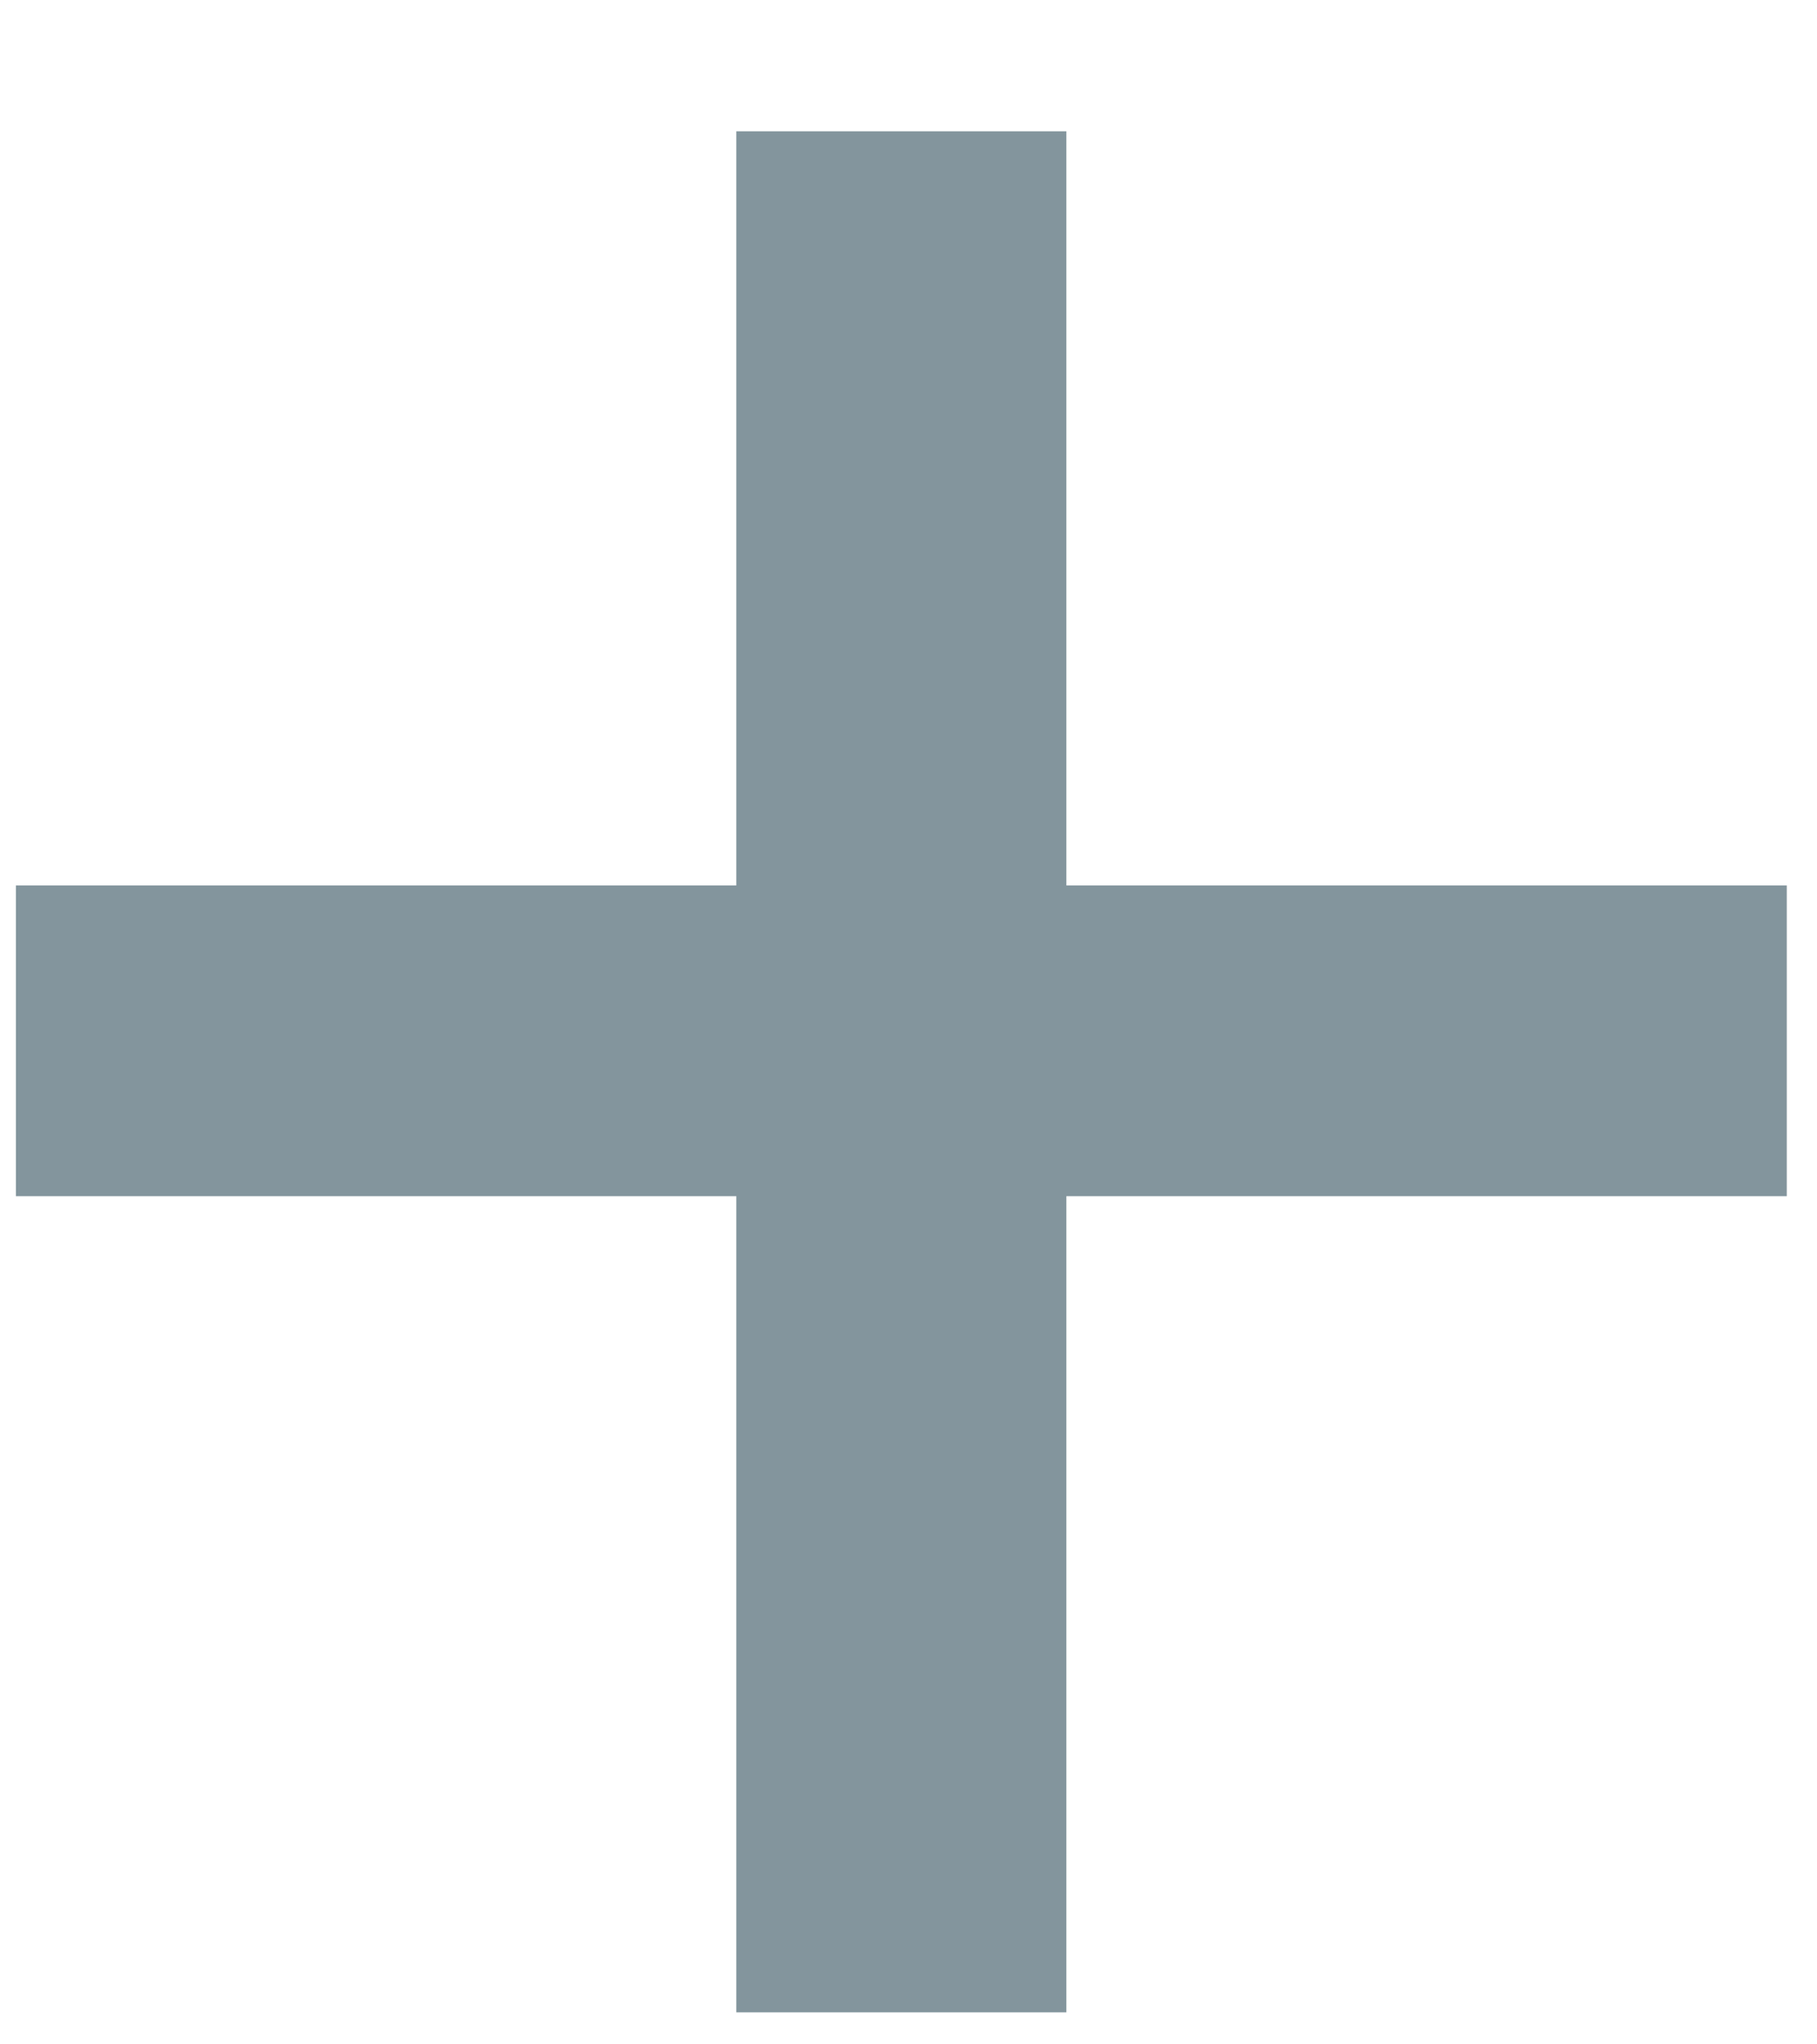 <svg width="8" height="9" viewBox="0 0 8 9" fill="none" xmlns="http://www.w3.org/2000/svg">
<path d="M4.695 3.898H7.867V5.266H4.695V8.859H3.242V5.266H0.07V3.898H3.242V0.578H4.695V3.898Z" fill="#83959D"/>
</svg>

